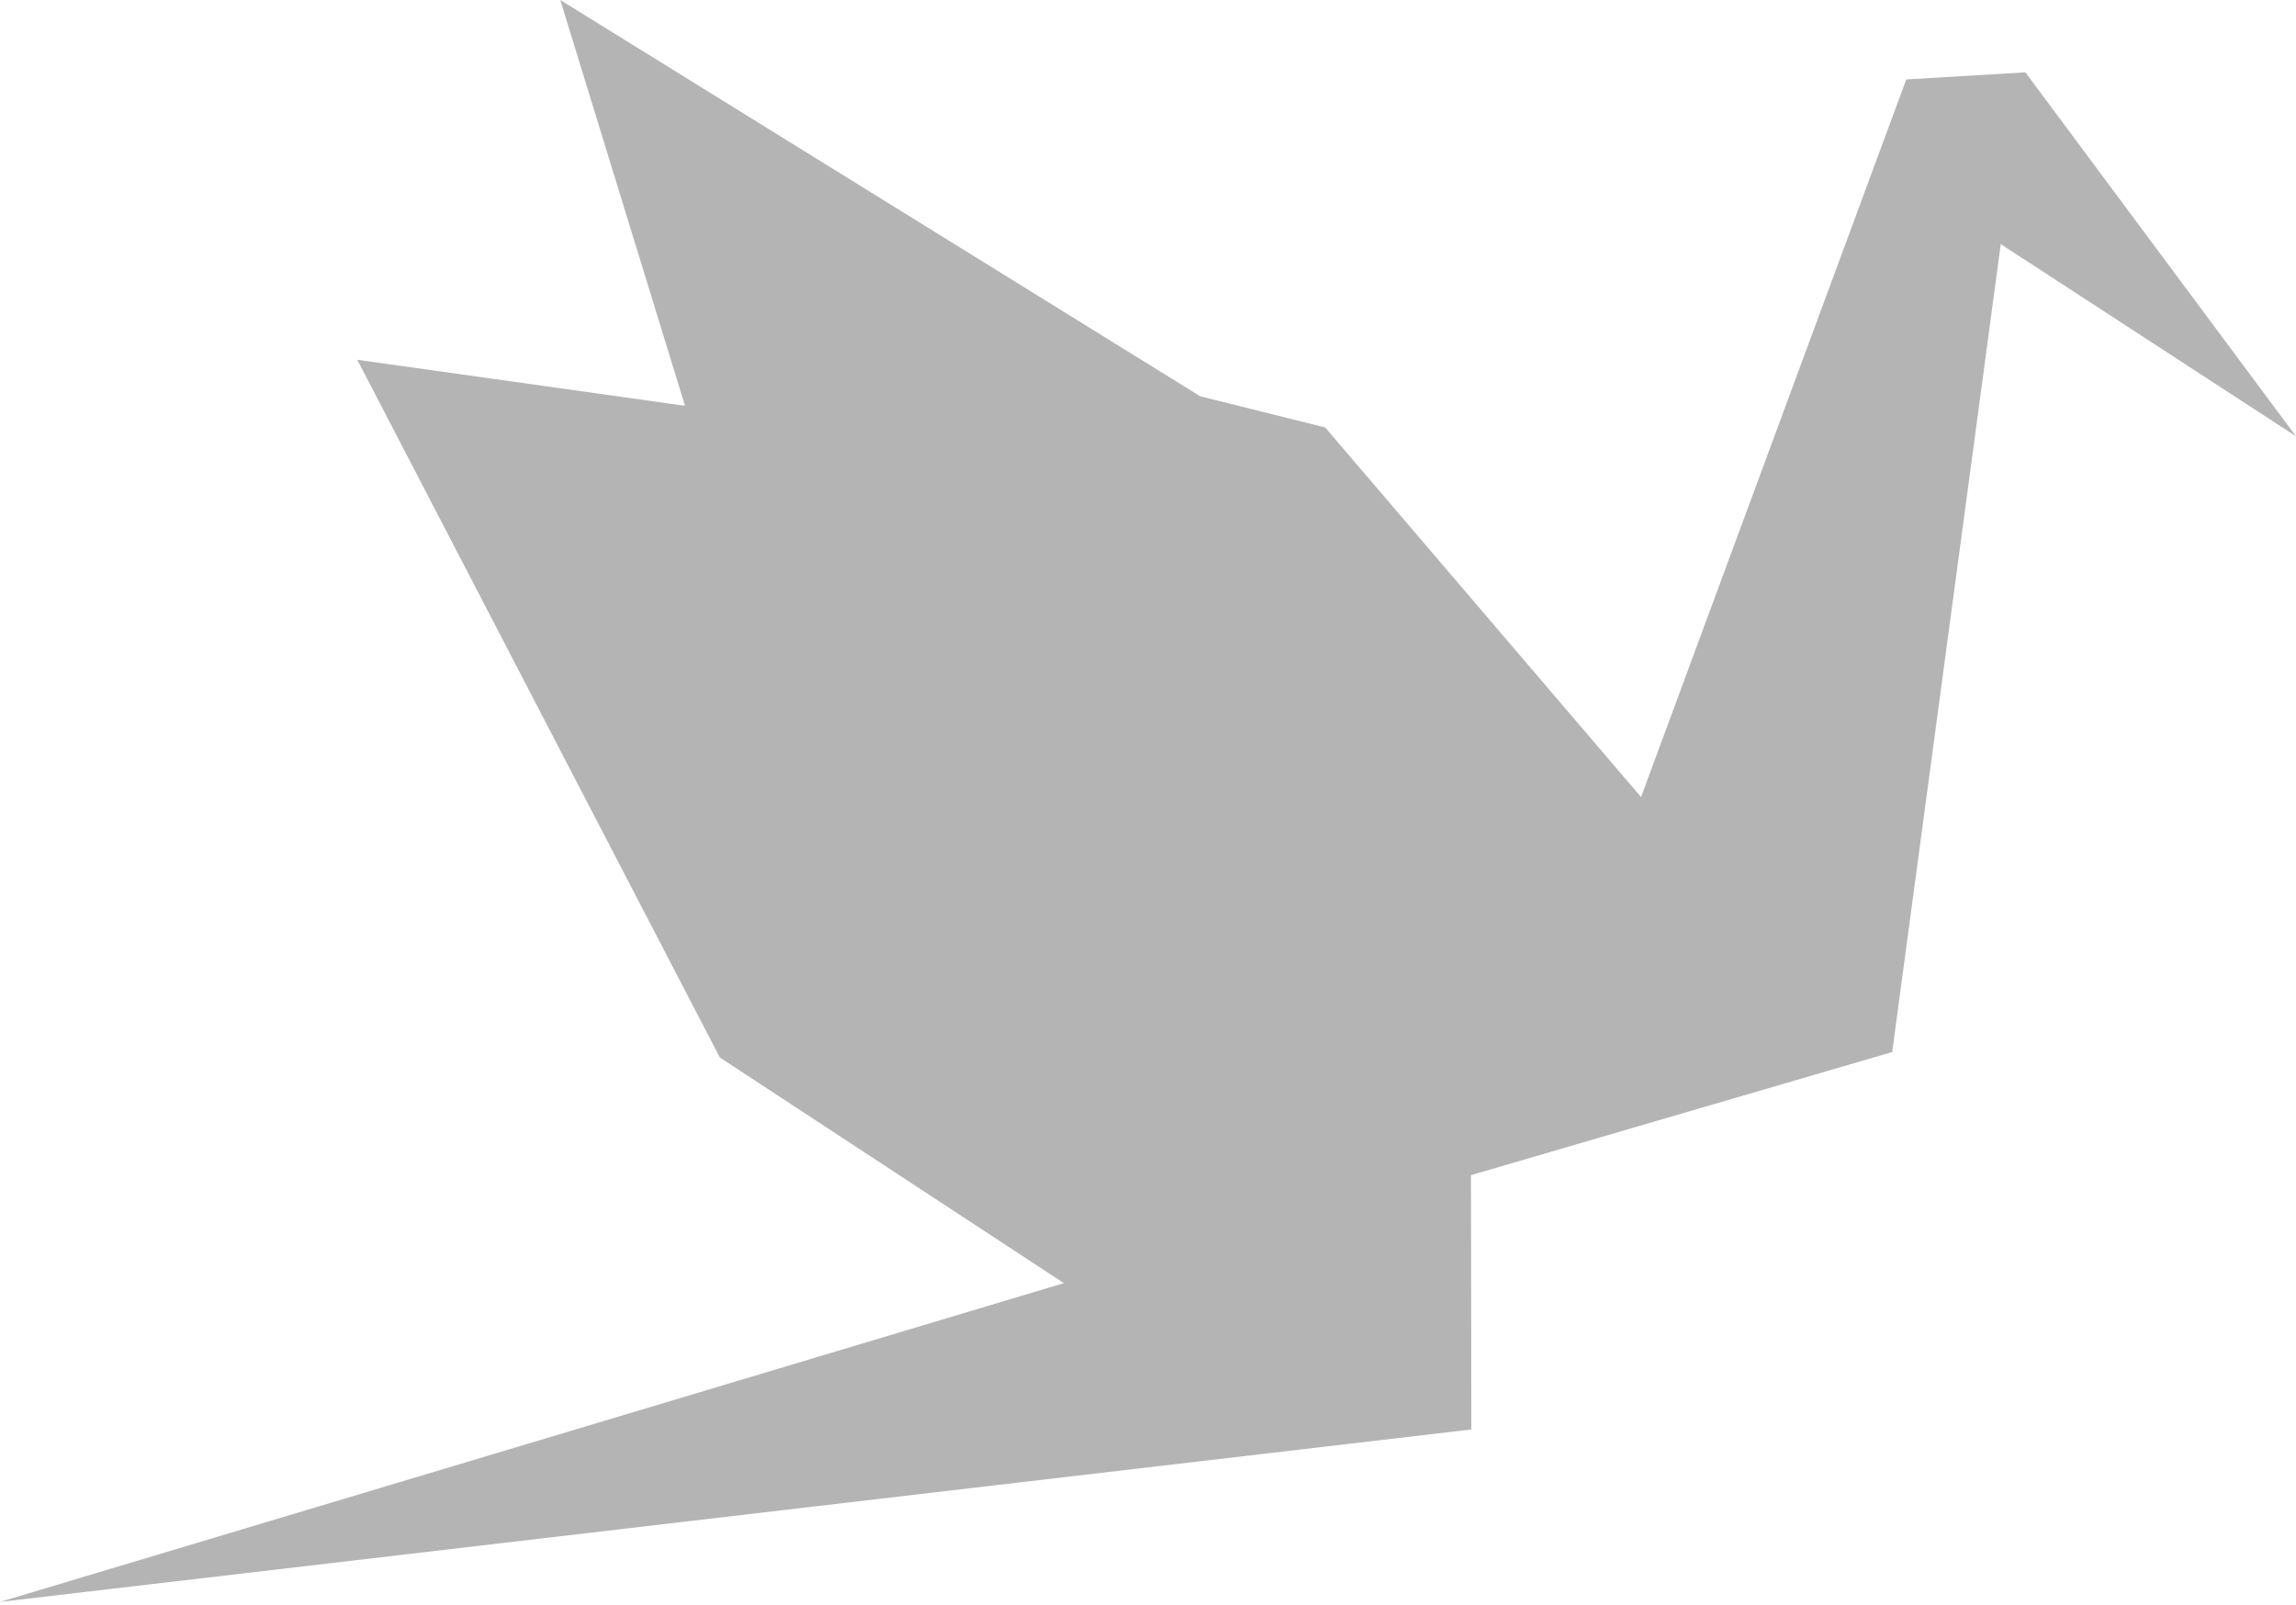 <?xml version="1.0" encoding="UTF-8" standalone="no"?>
<svg width="256px" height="179px" viewBox="0 0 256 179" version="1.1" xmlns="http://www.w3.org/2000/svg" xmlns:xlink="http://www.w3.org/1999/xlink" preserveAspectRatio="xMidYMid">
    <g>
        <path d="M225.828,170.581 L212.545,169.791 L182.974,89.759 L147.755,130.979 L133.82,134.457 L62.471,178.65 L76.314,133.604 L76.35,133.399 L39.836,138.527 L80.261,60.715 L118.62,35.551 L-1.42108547e-14,0 L164.053,19.231 L164.01,47.59 L169.623,49.235 L210.976,61.323 L223.081,151.425 L256,129.992 L225.828,170.581" fill="#b4b4b4" transform="translate(128, 89.325) scale(1, -1) translate(-128, -89.325) "></path>
    </g>
</svg>
